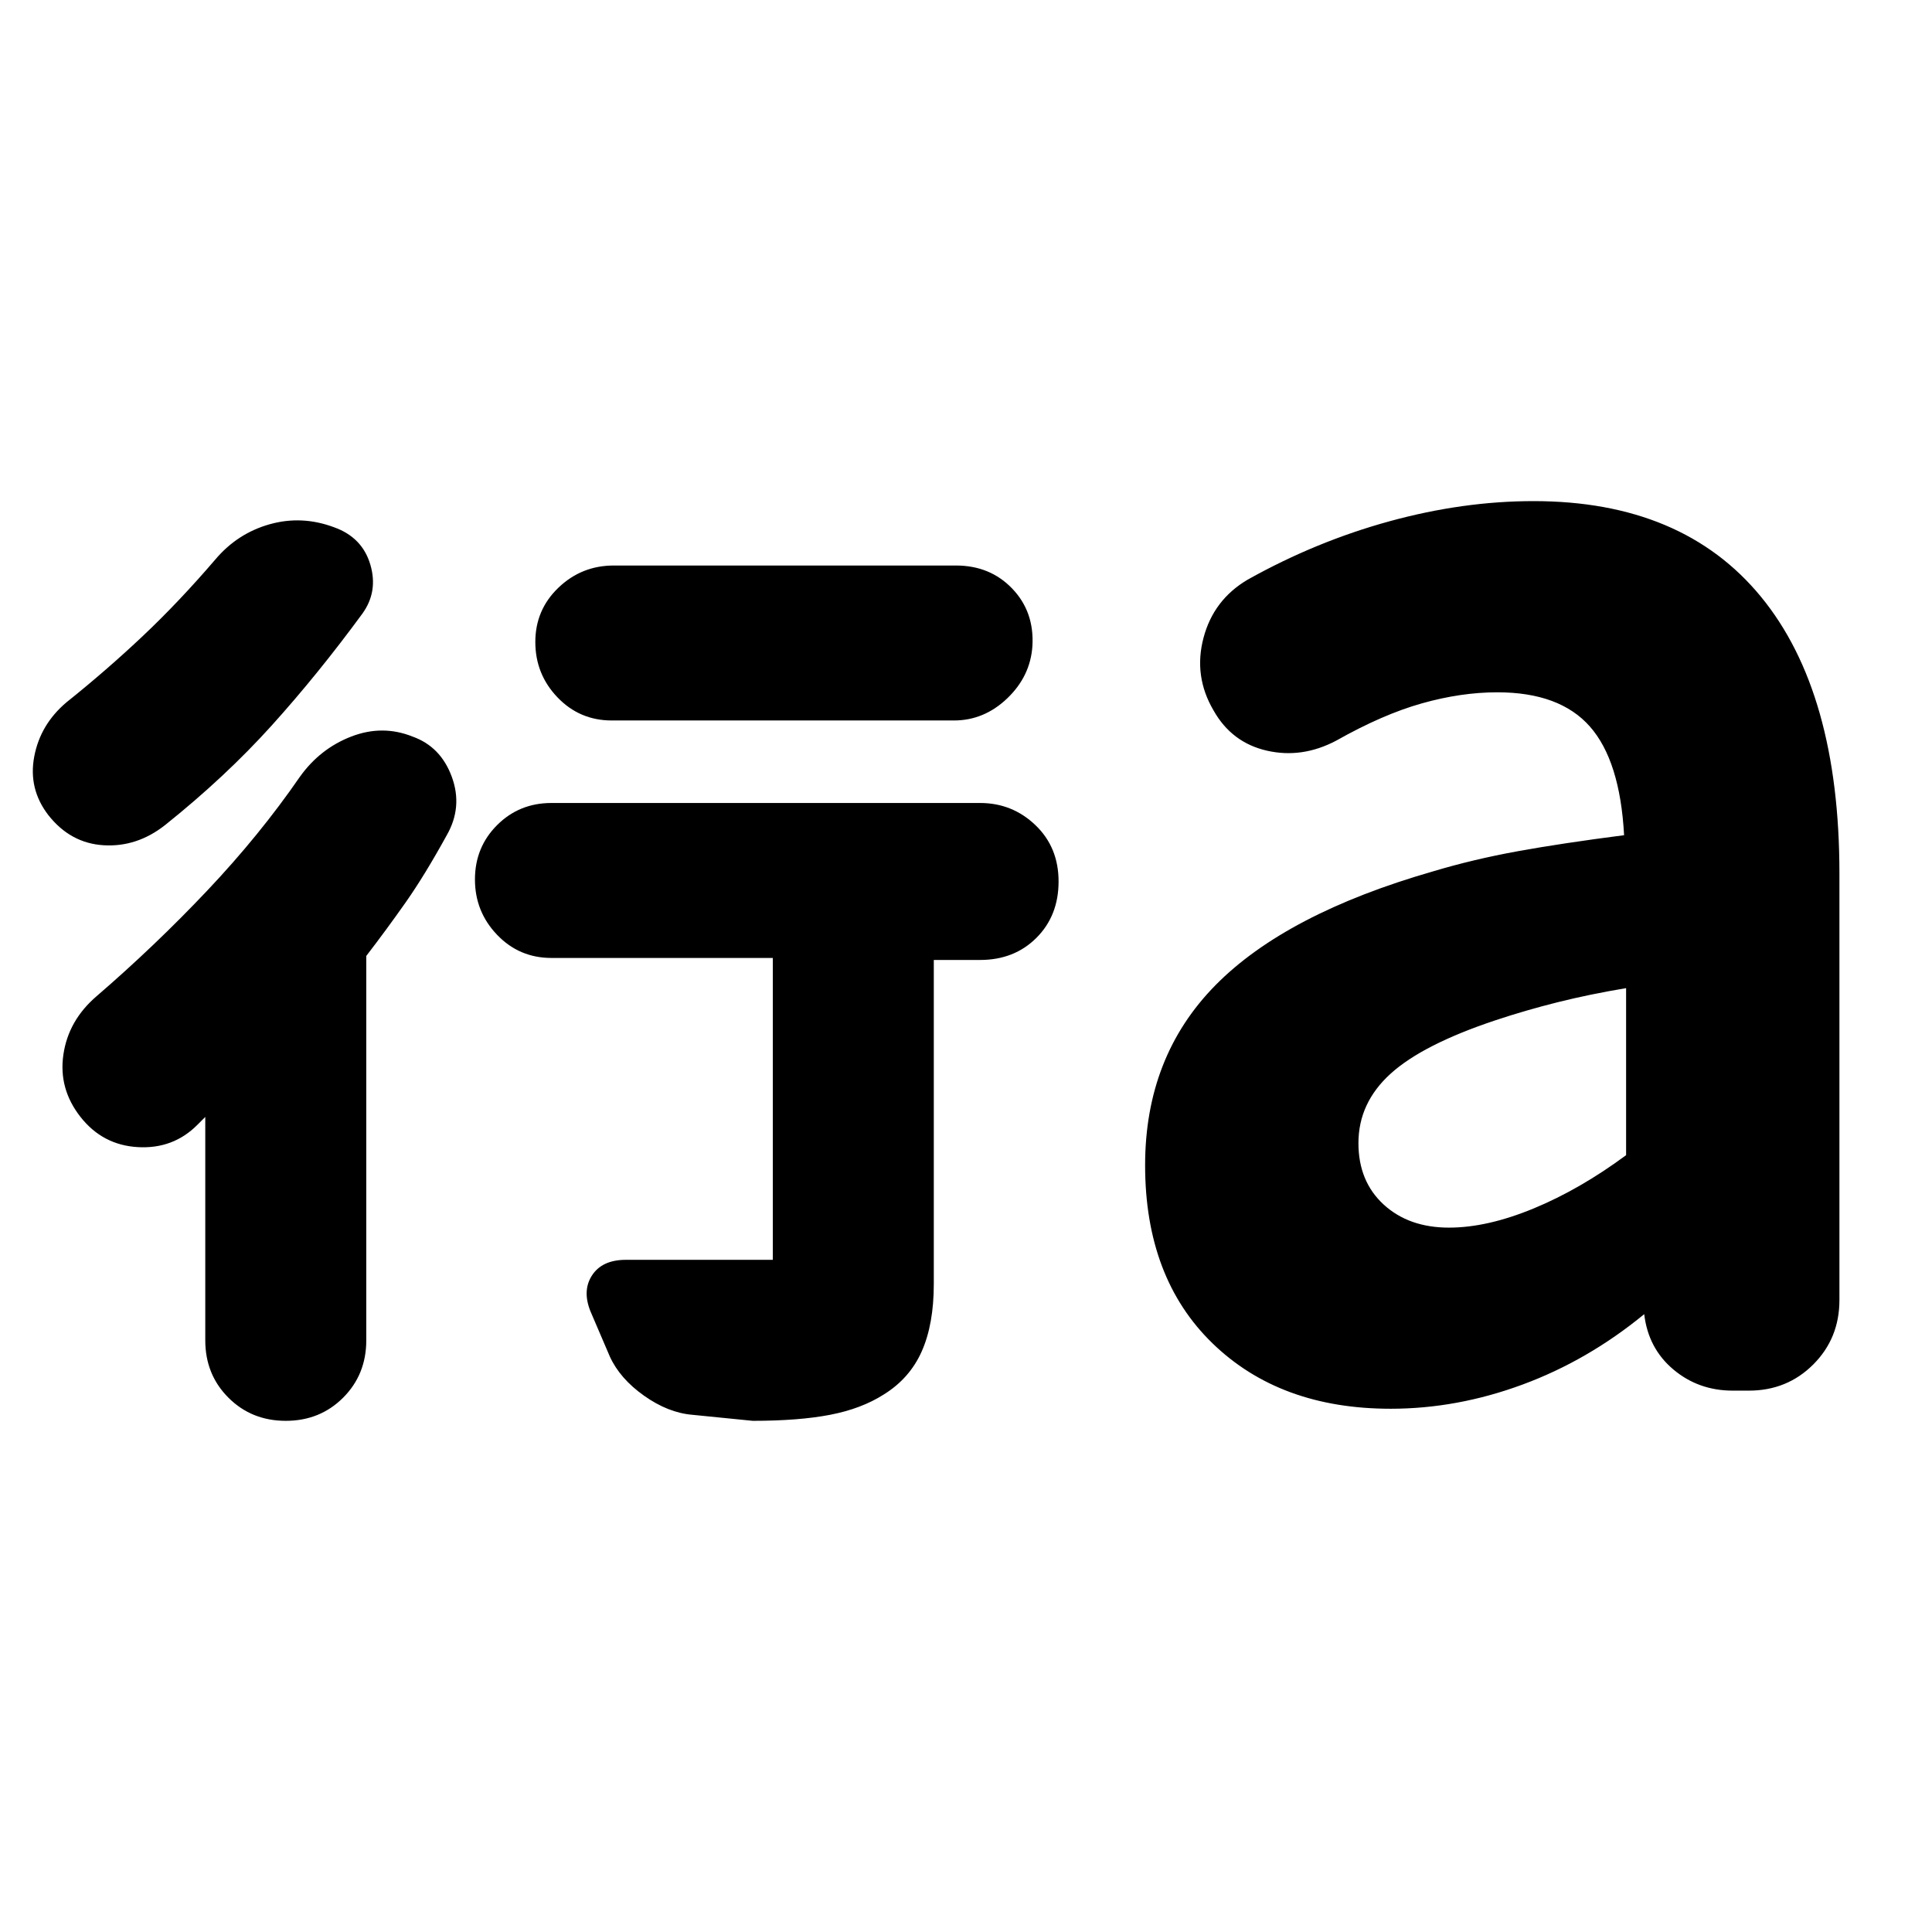 <svg xmlns="http://www.w3.org/2000/svg" height="24" viewBox="0 -960 960 960" width="24"><path d="m102-405-2 2-2 2q-12 12-29.5 11T40-405q-11-14-8.5-31T48-465q29-25 55-52.5t46-56.5q10-14 25.5-20t30.5 0q14 5 19.5 20t-2.5 29q-11 20-20.5 33.5T182-485v191q0 17-11.5 28.5T142-254q-17 0-28.5-11.5T102-294v-111Zm272 151-30-3q-12-1-24-9.5T303-286l-9-21q-5-11 0-19t17-8h73v-150H274q-16 0-27-11.5T236-523q0-16 11-27t27-11h213q16 0 27.5 11t11.5 28q0 17-11 28t-28 11h-23v161q0 20-6 33.5T439-267q-11 7-26.5 10t-38.5 3ZM180-655q-22 30-45 55.5T82-550q-14 11-30.5 10T24-555q-10-13-7-29t16-27q20-16 38-33t36-38q11-13 27-17.5t32 1.5q14 5 18 18.5t-4 24.5Zm294 53H304q-16 0-27-11.5T266-641q0-16 11.5-27t27.5-11h170q17 0 28 11.5t10 28.5q-1 15-12.5 26T474-602Zm246 252q19 0 42-9.5t46-26.5v-83q-18 3-34 7t-31 9q-36 12-52 26.5T675-392q0 19 12.5 30.5T720-350Zm-29 90q-55 0-88.5-32.5T569-381q0-54 35-89.5T712-527q20-6 42-10t53-8q-2-37-17-54t-46-17q-18 0-37.5 5.5T664-592q-17 9-34.5 5T603-607q-10-17-5-36t22-29q34-19 70.5-29t71.5-10q74 0 113 47.5T914-526v212q0 19-13 32t-32 13h-8q-17 0-29.5-10.5T817-307q-28 23-60.5 35T691-260Z"/></svg>